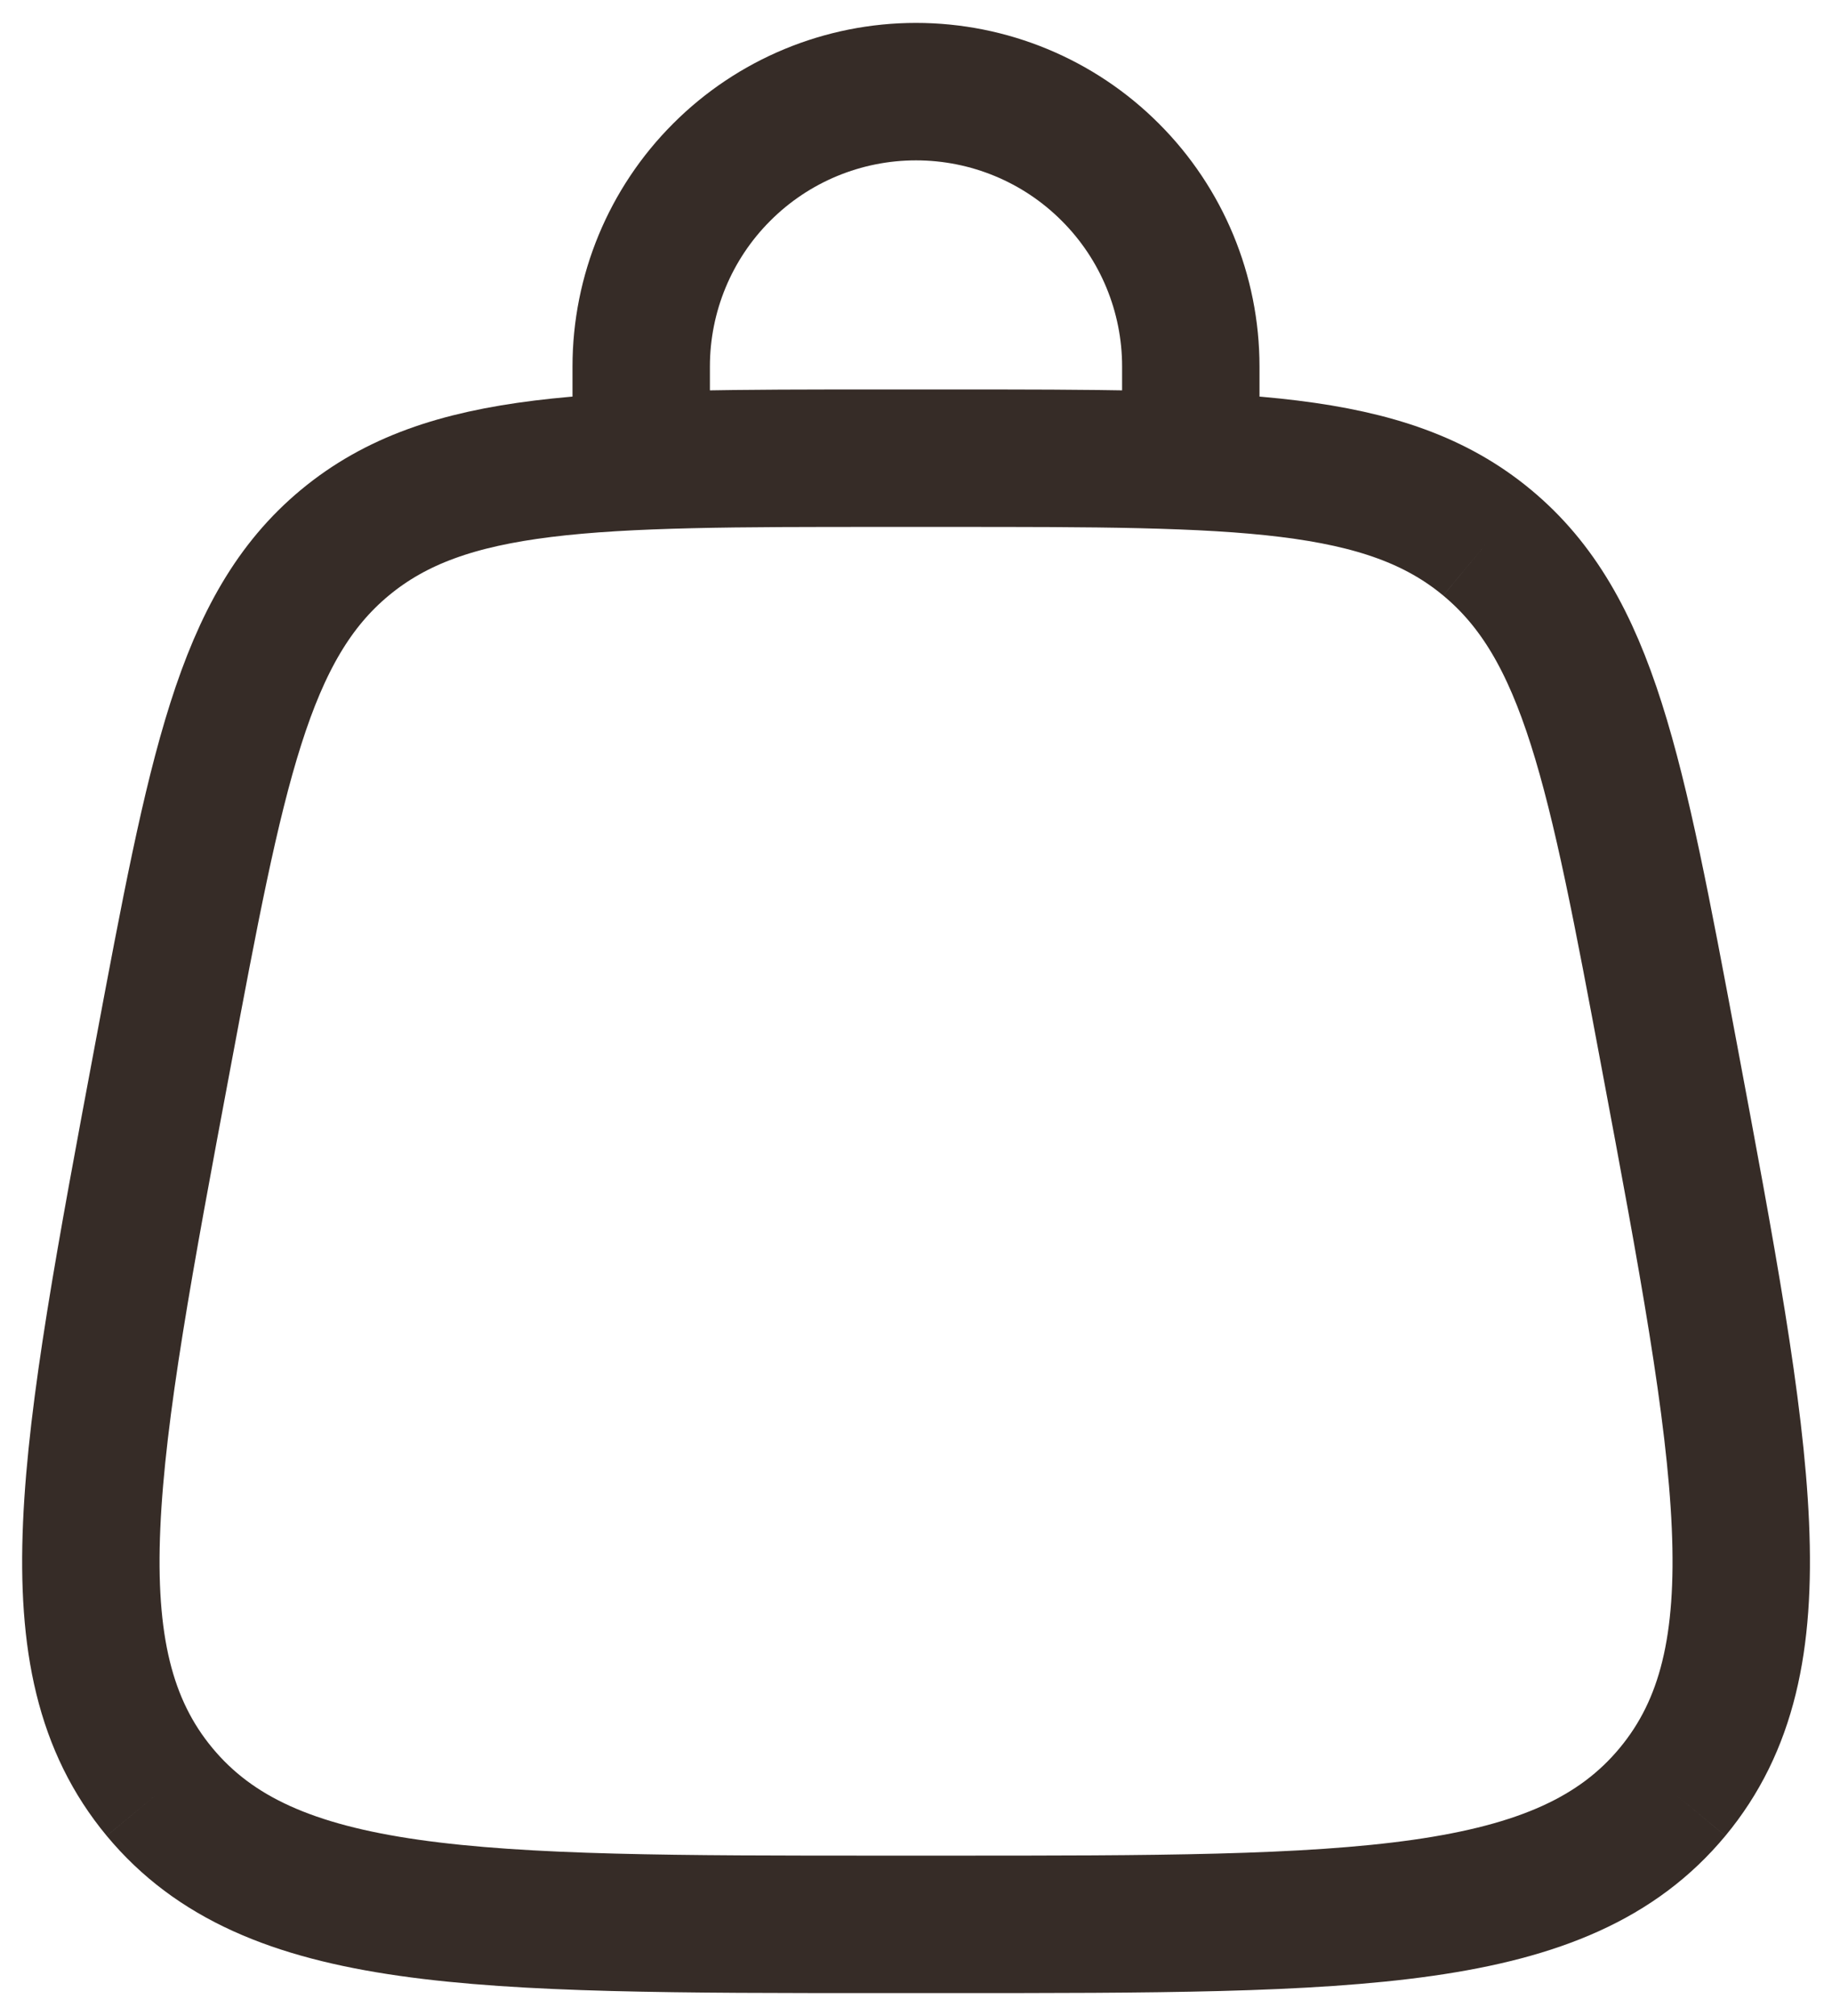 <svg width="20" height="22" viewBox="0 0 20 22" fill="none" xmlns="http://www.w3.org/2000/svg">
<path d="M1.742 19.555C2.942 21 5.174 21 9.639 21H10.361C14.826 21 17.059 21 18.259 19.555M1.742 19.555C0.542 18.109 0.954 15.915 1.777 11.525C2.362 8.405 2.654 6.844 3.765 5.922M18.259 19.555C19.459 18.109 19.047 15.915 18.224 11.525C17.639 8.405 17.346 6.844 16.235 5.922M16.235 5.922C15.125 5 13.536 5 10.361 5H9.639C6.464 5 4.876 5 3.765 5.922" stroke="#362C27" stroke-width="1.5"/>
<path d="M7 5V4C7 3.204 7.316 2.441 7.879 1.879C8.441 1.316 9.204 1 10 1C10.796 1 11.559 1.316 12.121 1.879C12.684 2.441 13 3.204 13 4V5" stroke="#362C27" stroke-width="1.5" stroke-linecap="round"/>
</svg>
